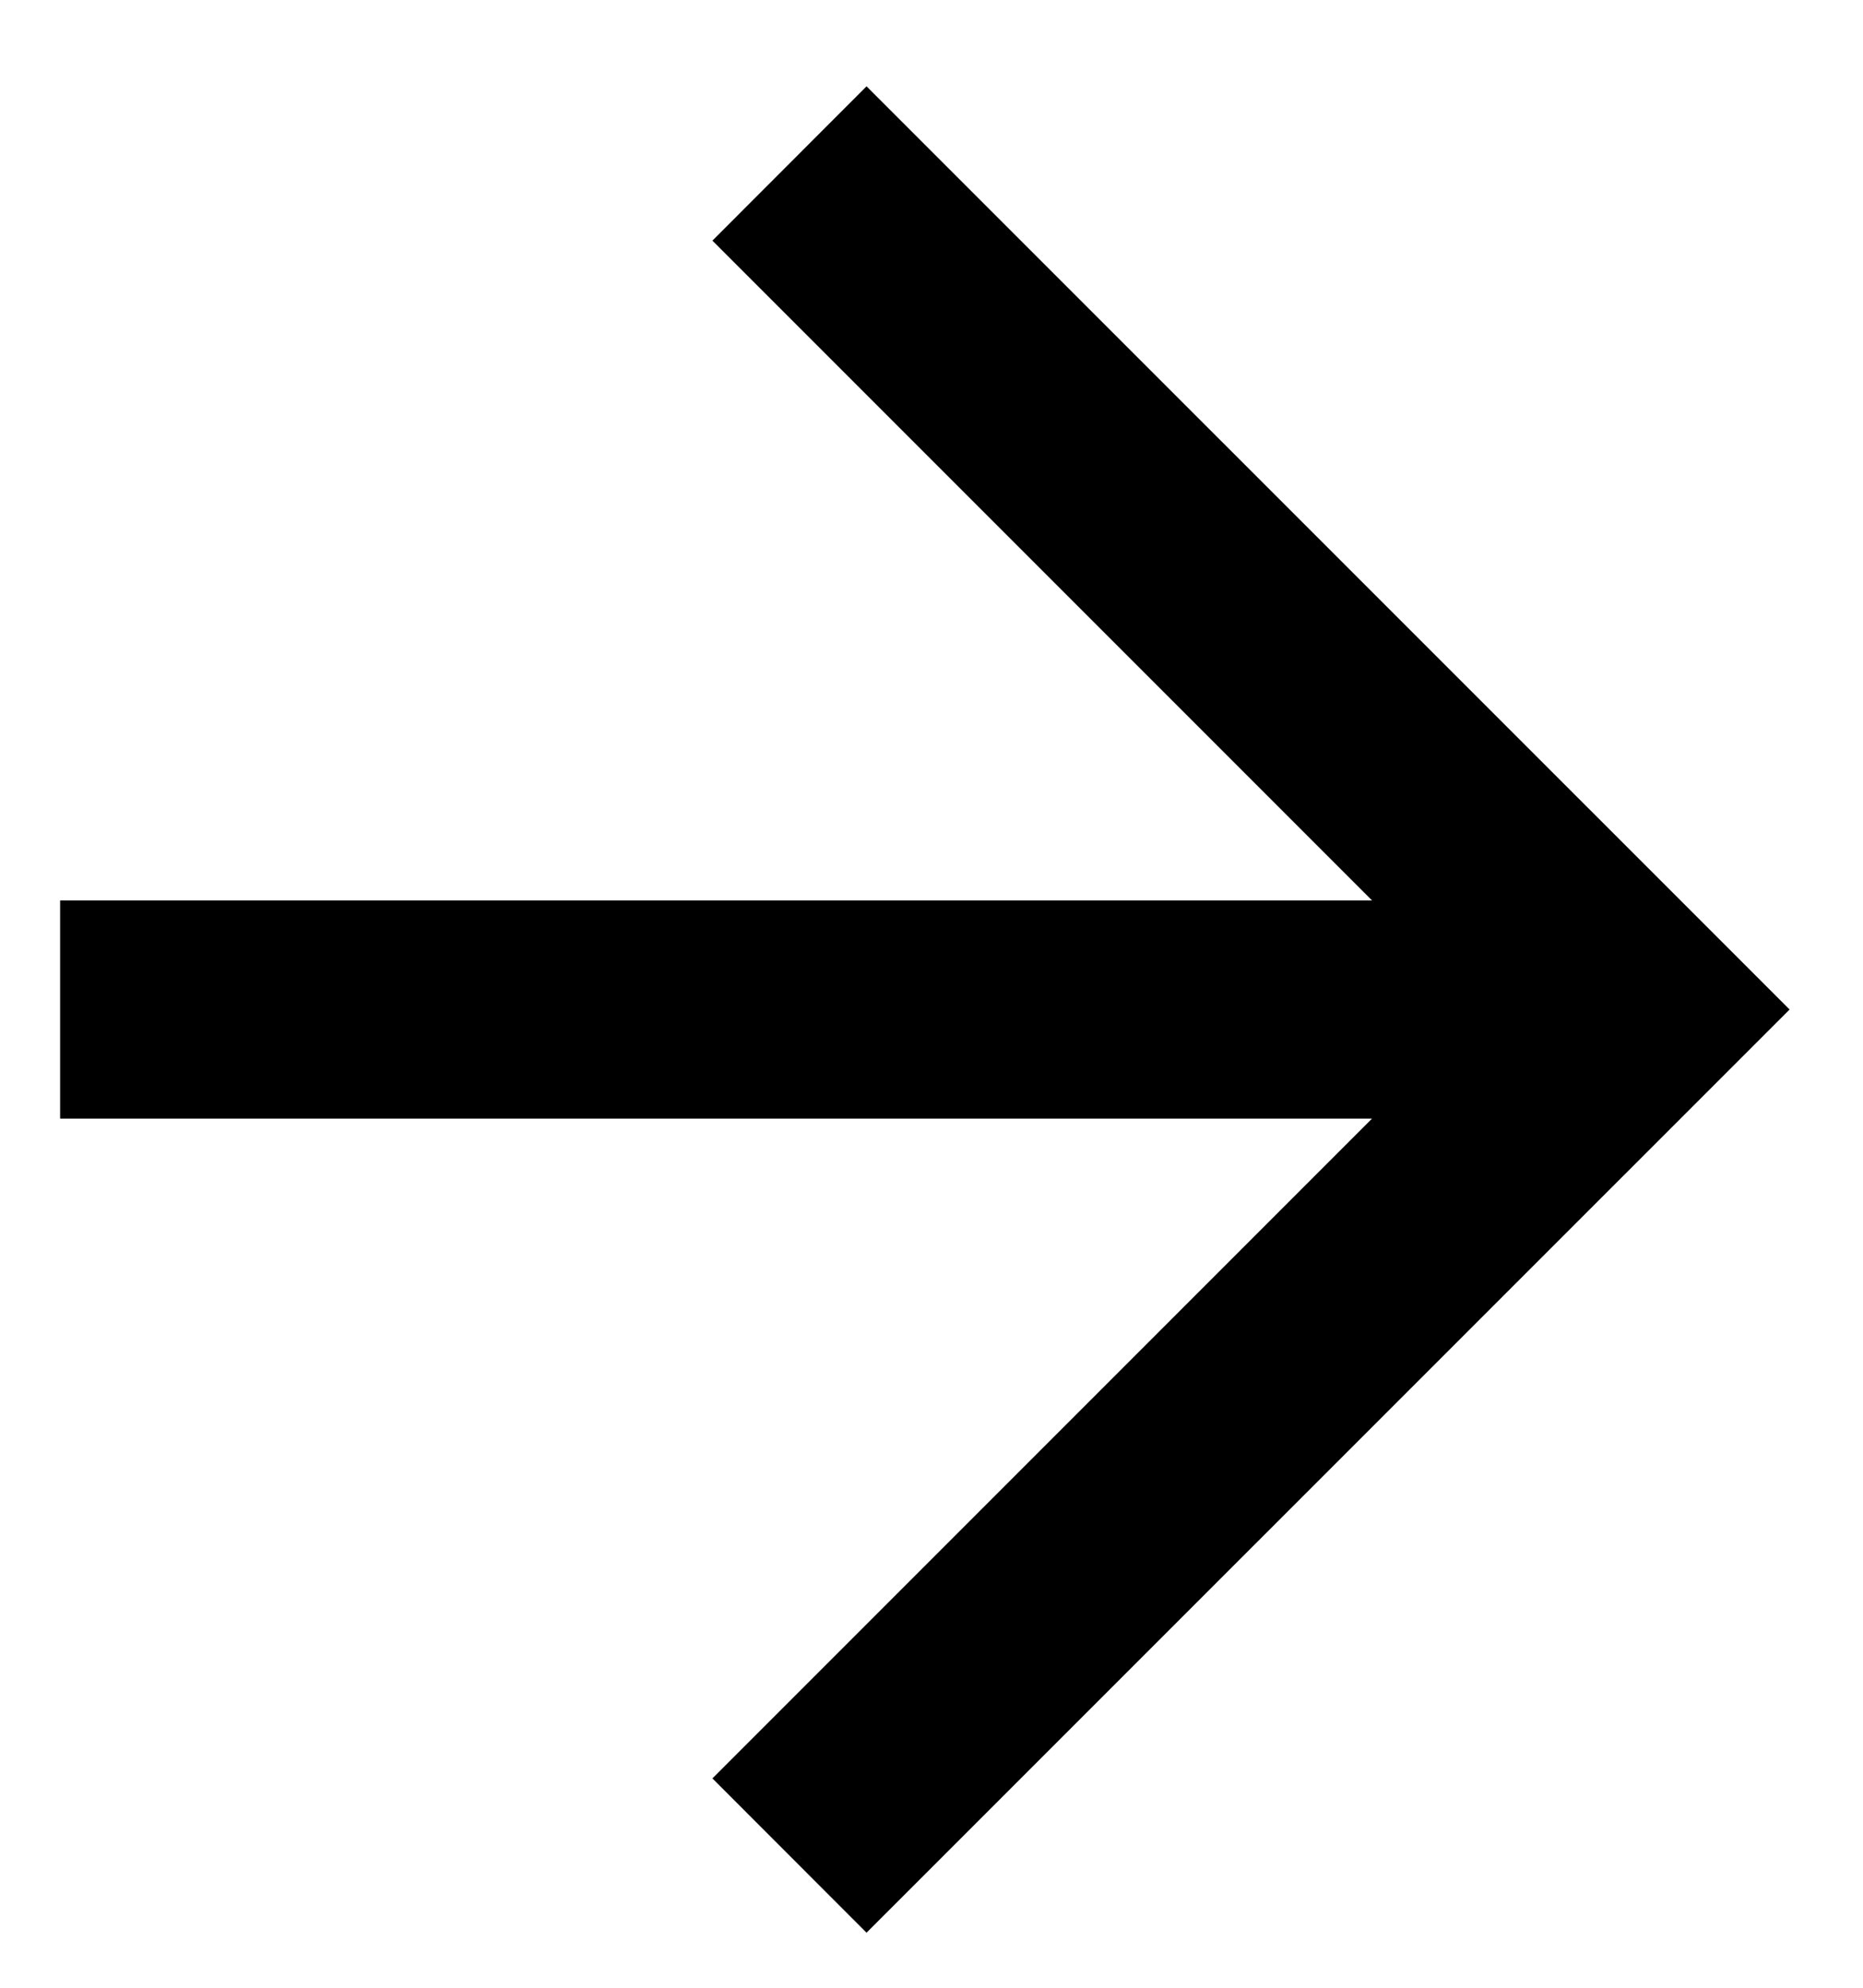 <svg width="15" height="16" viewBox="0 0 15 16" fill="none" xmlns="http://www.w3.org/2000/svg">
<path fill-rule="evenodd" clip-rule="evenodd" d="M0.484 7.248L11.047 7.248L5.736 1.937L6.977 0.695L14.409 8.126L6.977 15.557L5.736 14.315L11.047 9.004L0.484 9.004L0.484 7.248Z" fill="black"/>
</svg>
